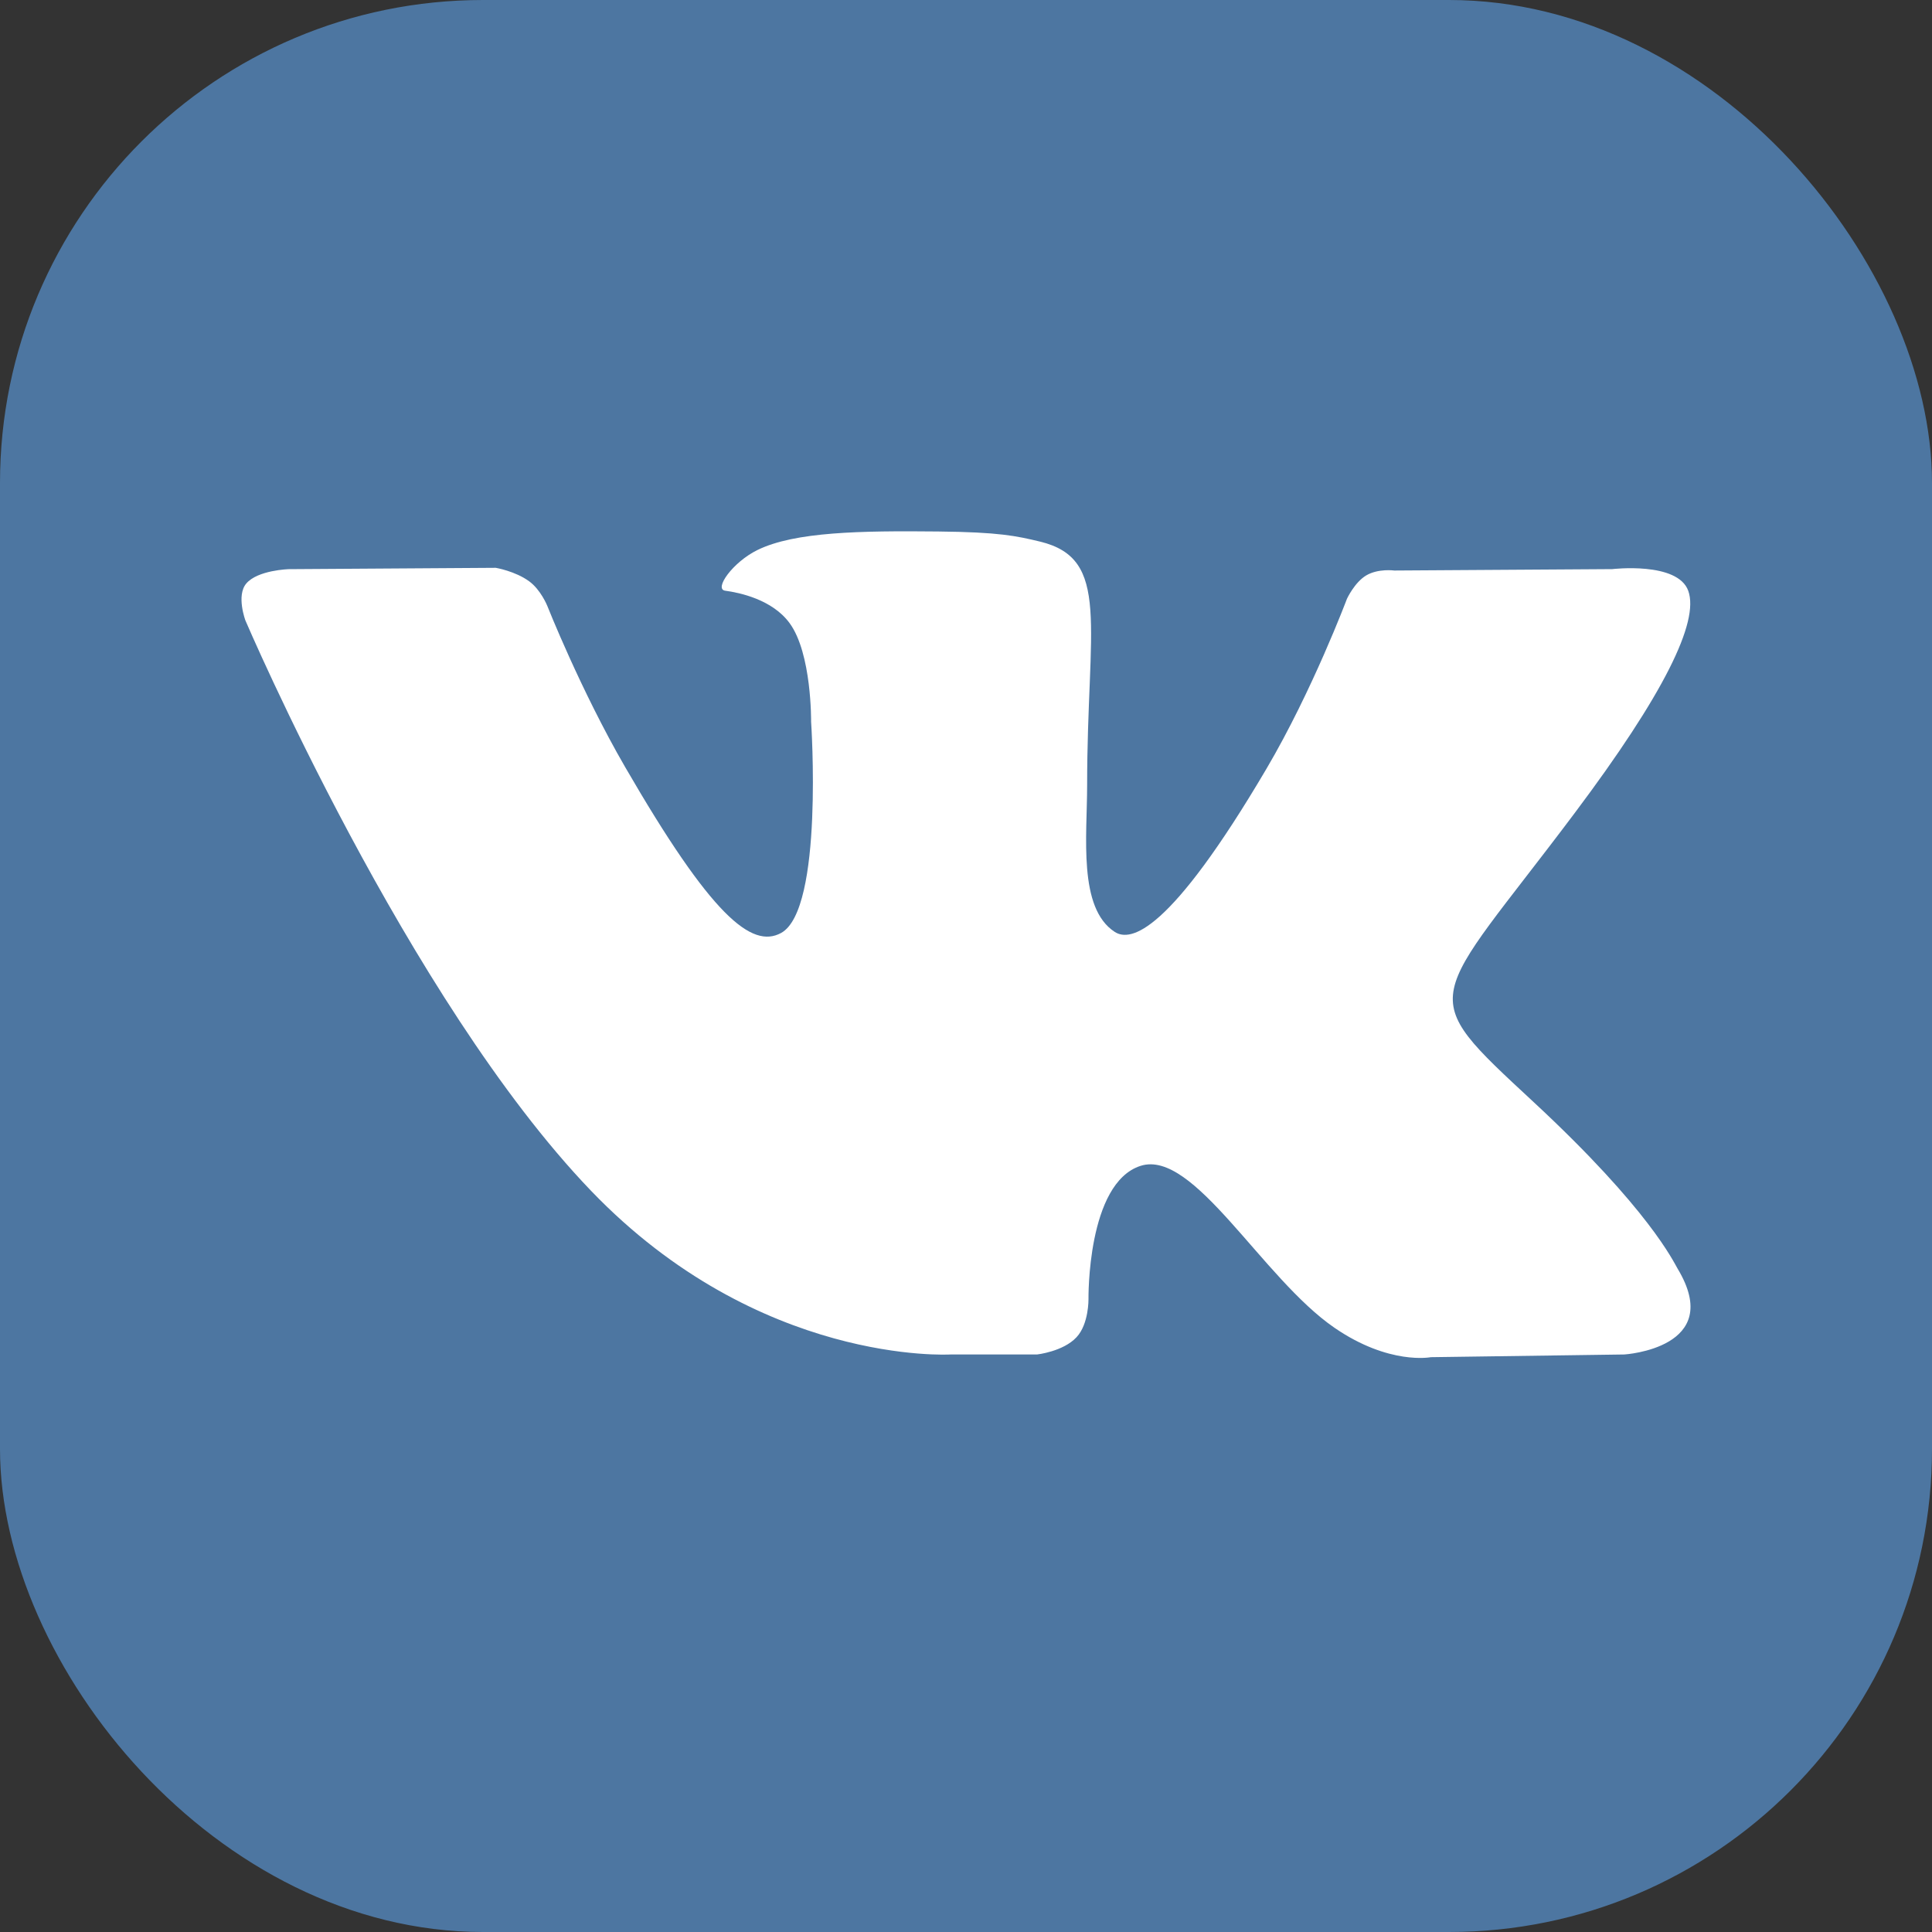 <svg width="40" height="40" viewBox="0 0 40 40" fill="none" xmlns="http://www.w3.org/2000/svg">
<rect x="0" y="0" width="40" height="40" fill="#333333" stroke="none"/>
<rect width="40" height="40" rx="10" fill="#4D76A1"/>
<path fill-rule="evenodd" clip-rule="evenodd" d="M19.678 28.043H21.471C21.471 28.043 22.013 27.983 22.289 27.685C22.544 27.412 22.536 26.898 22.536 26.898C22.536 26.898 22.501 24.491 23.617 24.137C24.718 23.788 26.132 26.463 27.63 27.491C28.763 28.269 29.624 28.099 29.624 28.099L33.63 28.043C33.63 28.043 35.726 27.914 34.733 26.266C34.651 26.131 34.154 25.047 31.754 22.819C29.242 20.488 29.578 20.865 32.604 16.831C34.447 14.375 35.184 12.876 34.954 12.233C34.734 11.622 33.379 11.783 33.379 11.783L28.868 11.812C28.868 11.812 28.534 11.766 28.285 11.914C28.043 12.059 27.887 12.398 27.887 12.398C27.887 12.398 27.173 14.299 26.221 15.916C24.212 19.326 23.409 19.506 23.081 19.295C22.317 18.801 22.508 17.312 22.508 16.254C22.508 12.948 23.009 11.57 21.532 11.213C21.041 11.095 20.68 11.017 19.427 11.004C17.817 10.987 16.455 11.009 15.683 11.387C15.17 11.638 14.774 12.198 15.015 12.23C15.313 12.27 15.989 12.412 16.347 12.9C16.809 13.529 16.793 14.941 16.793 14.941C16.793 14.941 17.058 18.832 16.172 19.316C15.564 19.647 14.73 18.97 12.94 15.876C12.022 14.291 11.329 12.539 11.329 12.539C11.329 12.539 11.196 12.211 10.957 12.036C10.668 11.824 10.264 11.756 10.264 11.756L5.978 11.784C5.978 11.784 5.334 11.802 5.098 12.082C4.888 12.331 5.081 12.846 5.081 12.846C5.081 12.846 8.437 20.697 12.237 24.654C15.721 28.281 19.678 28.043 19.678 28.043Z" fill="white"/>
</svg>

